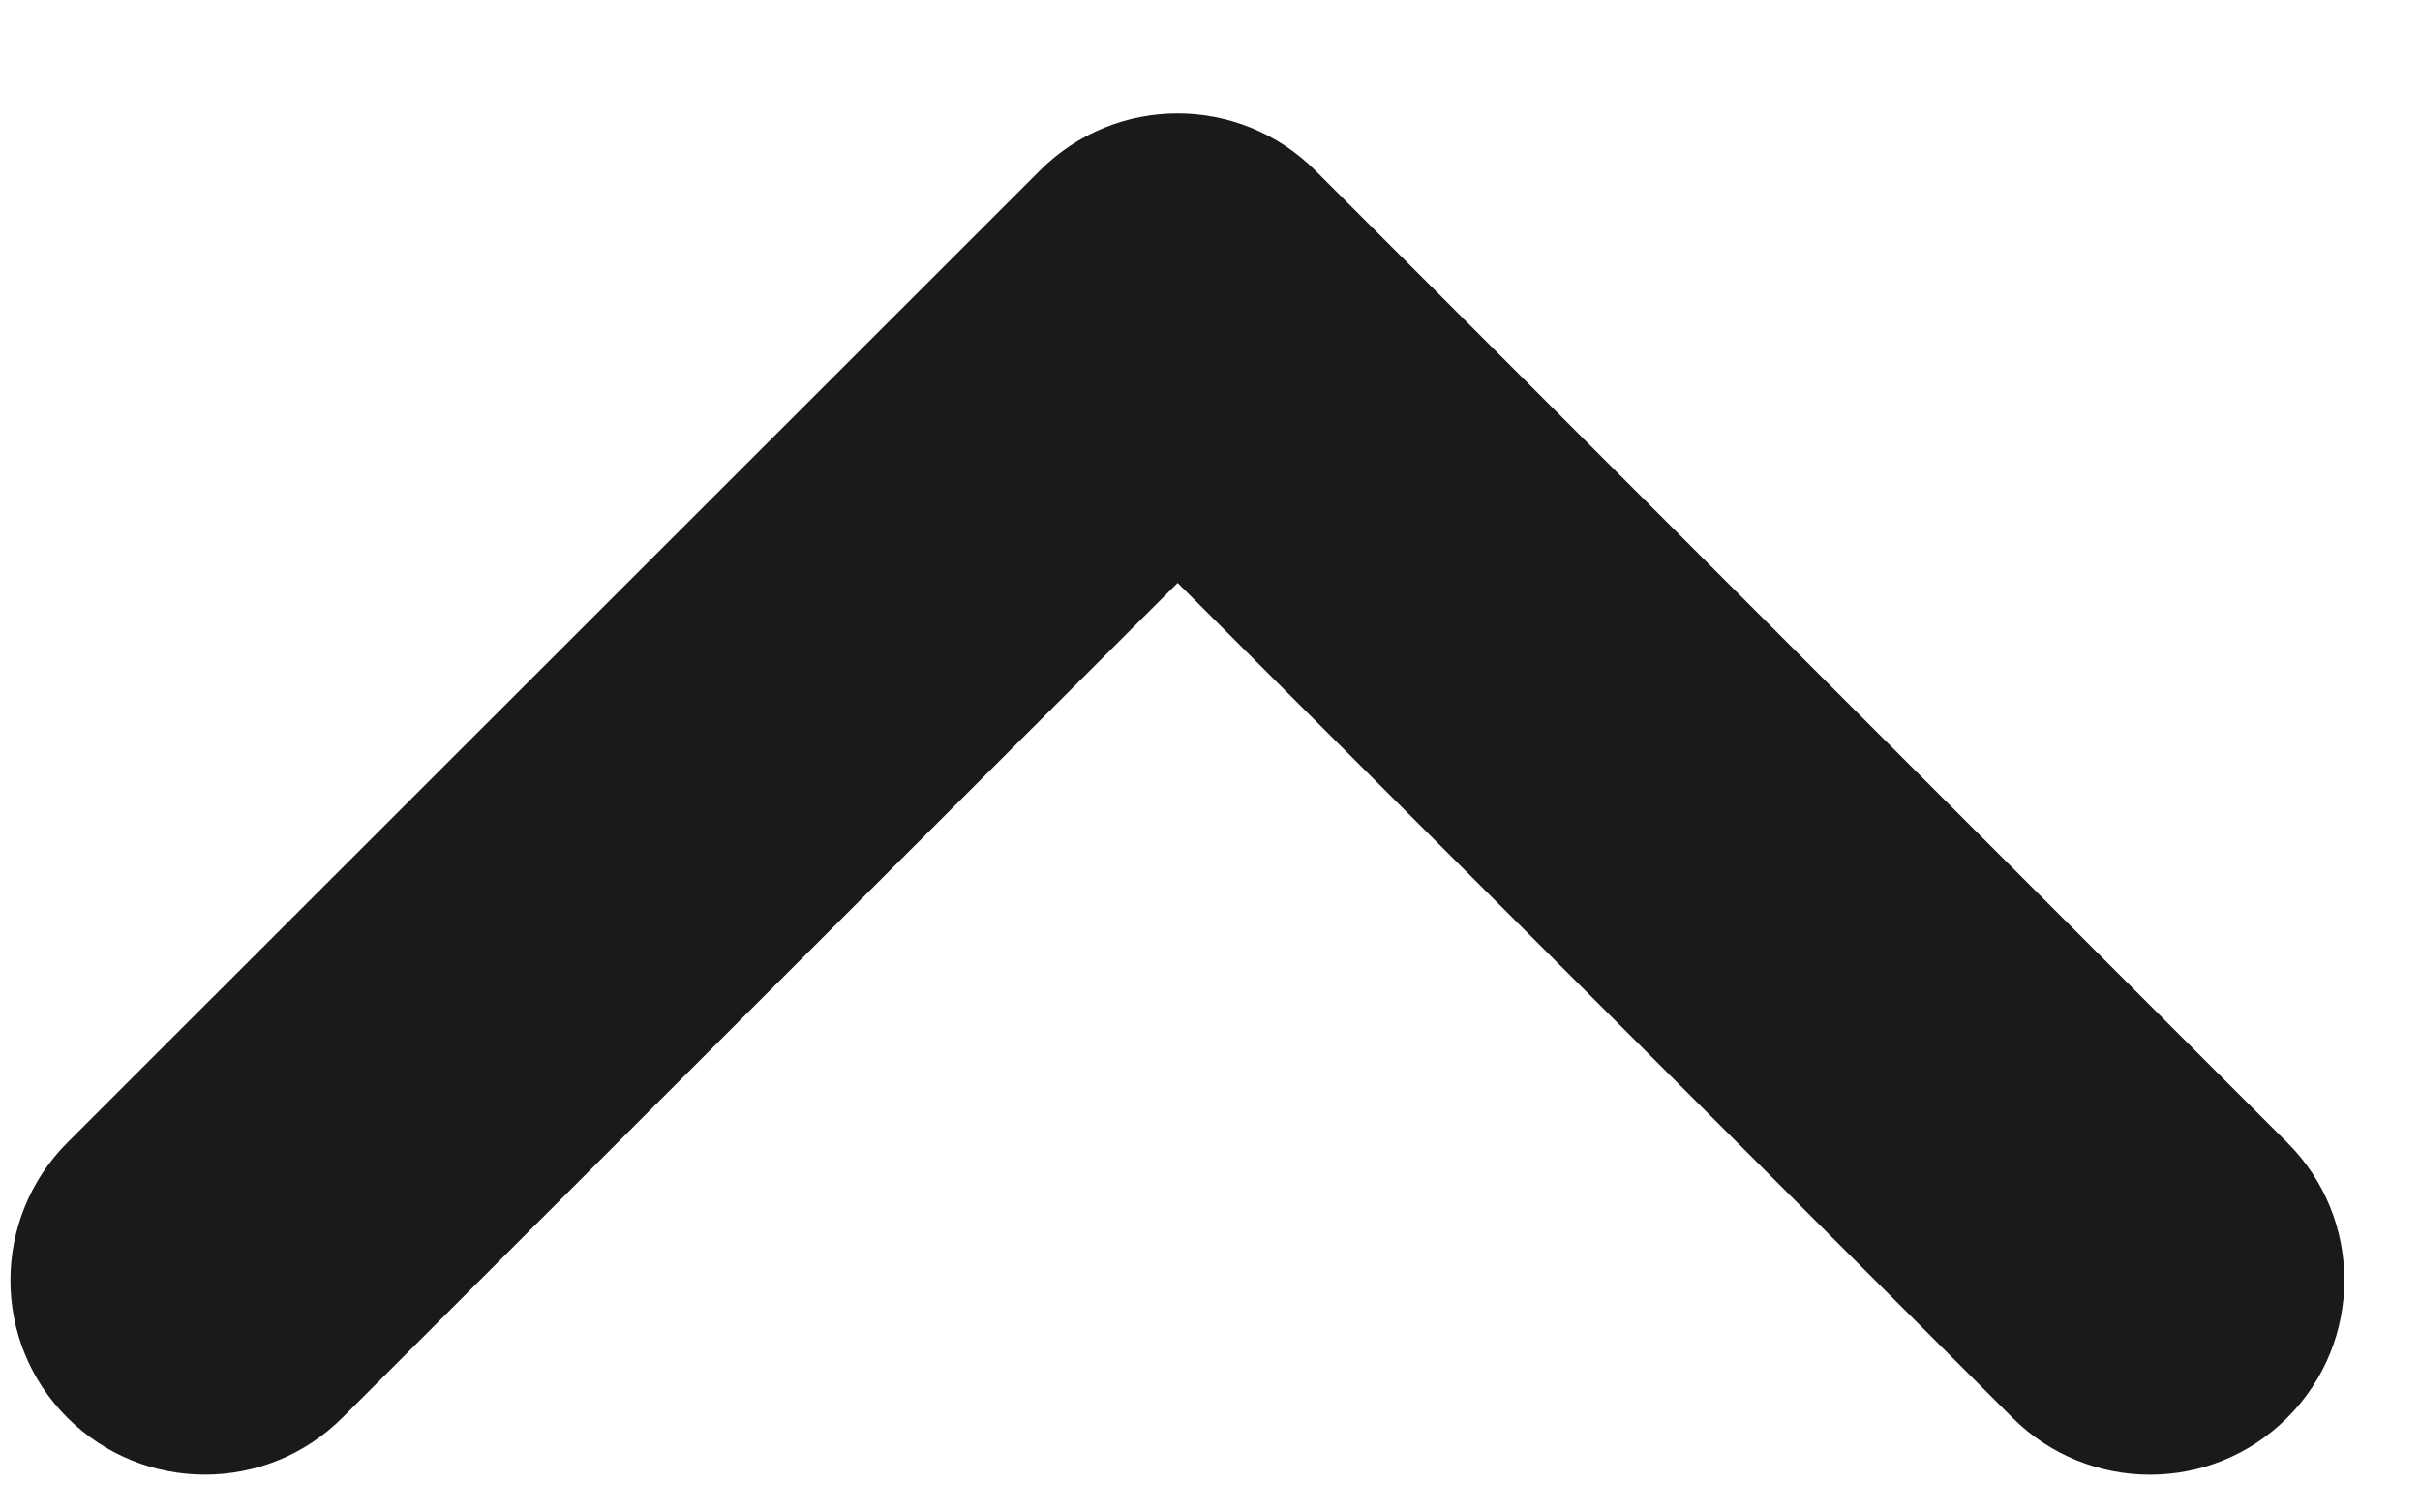 <svg width="16" height="10" viewBox="0 0 16 10" fill="none" xmlns="http://www.w3.org/2000/svg">
<path d="M7.786 0.75C8.115 0.75 8.445 0.876 8.696 1.127L15.123 7.555C15.626 8.057 15.625 8.871 15.123 9.373C14.622 9.876 13.807 9.875 13.305 9.373L7.786 3.854L2.264 9.373C1.762 9.875 0.948 9.875 0.445 9.373C-0.057 8.872 -0.056 8.057 0.445 7.555L6.876 1.127C7.127 0.876 7.456 0.75 7.786 0.75H7.786Z" fill="#1A1A1A"/>
</svg>
